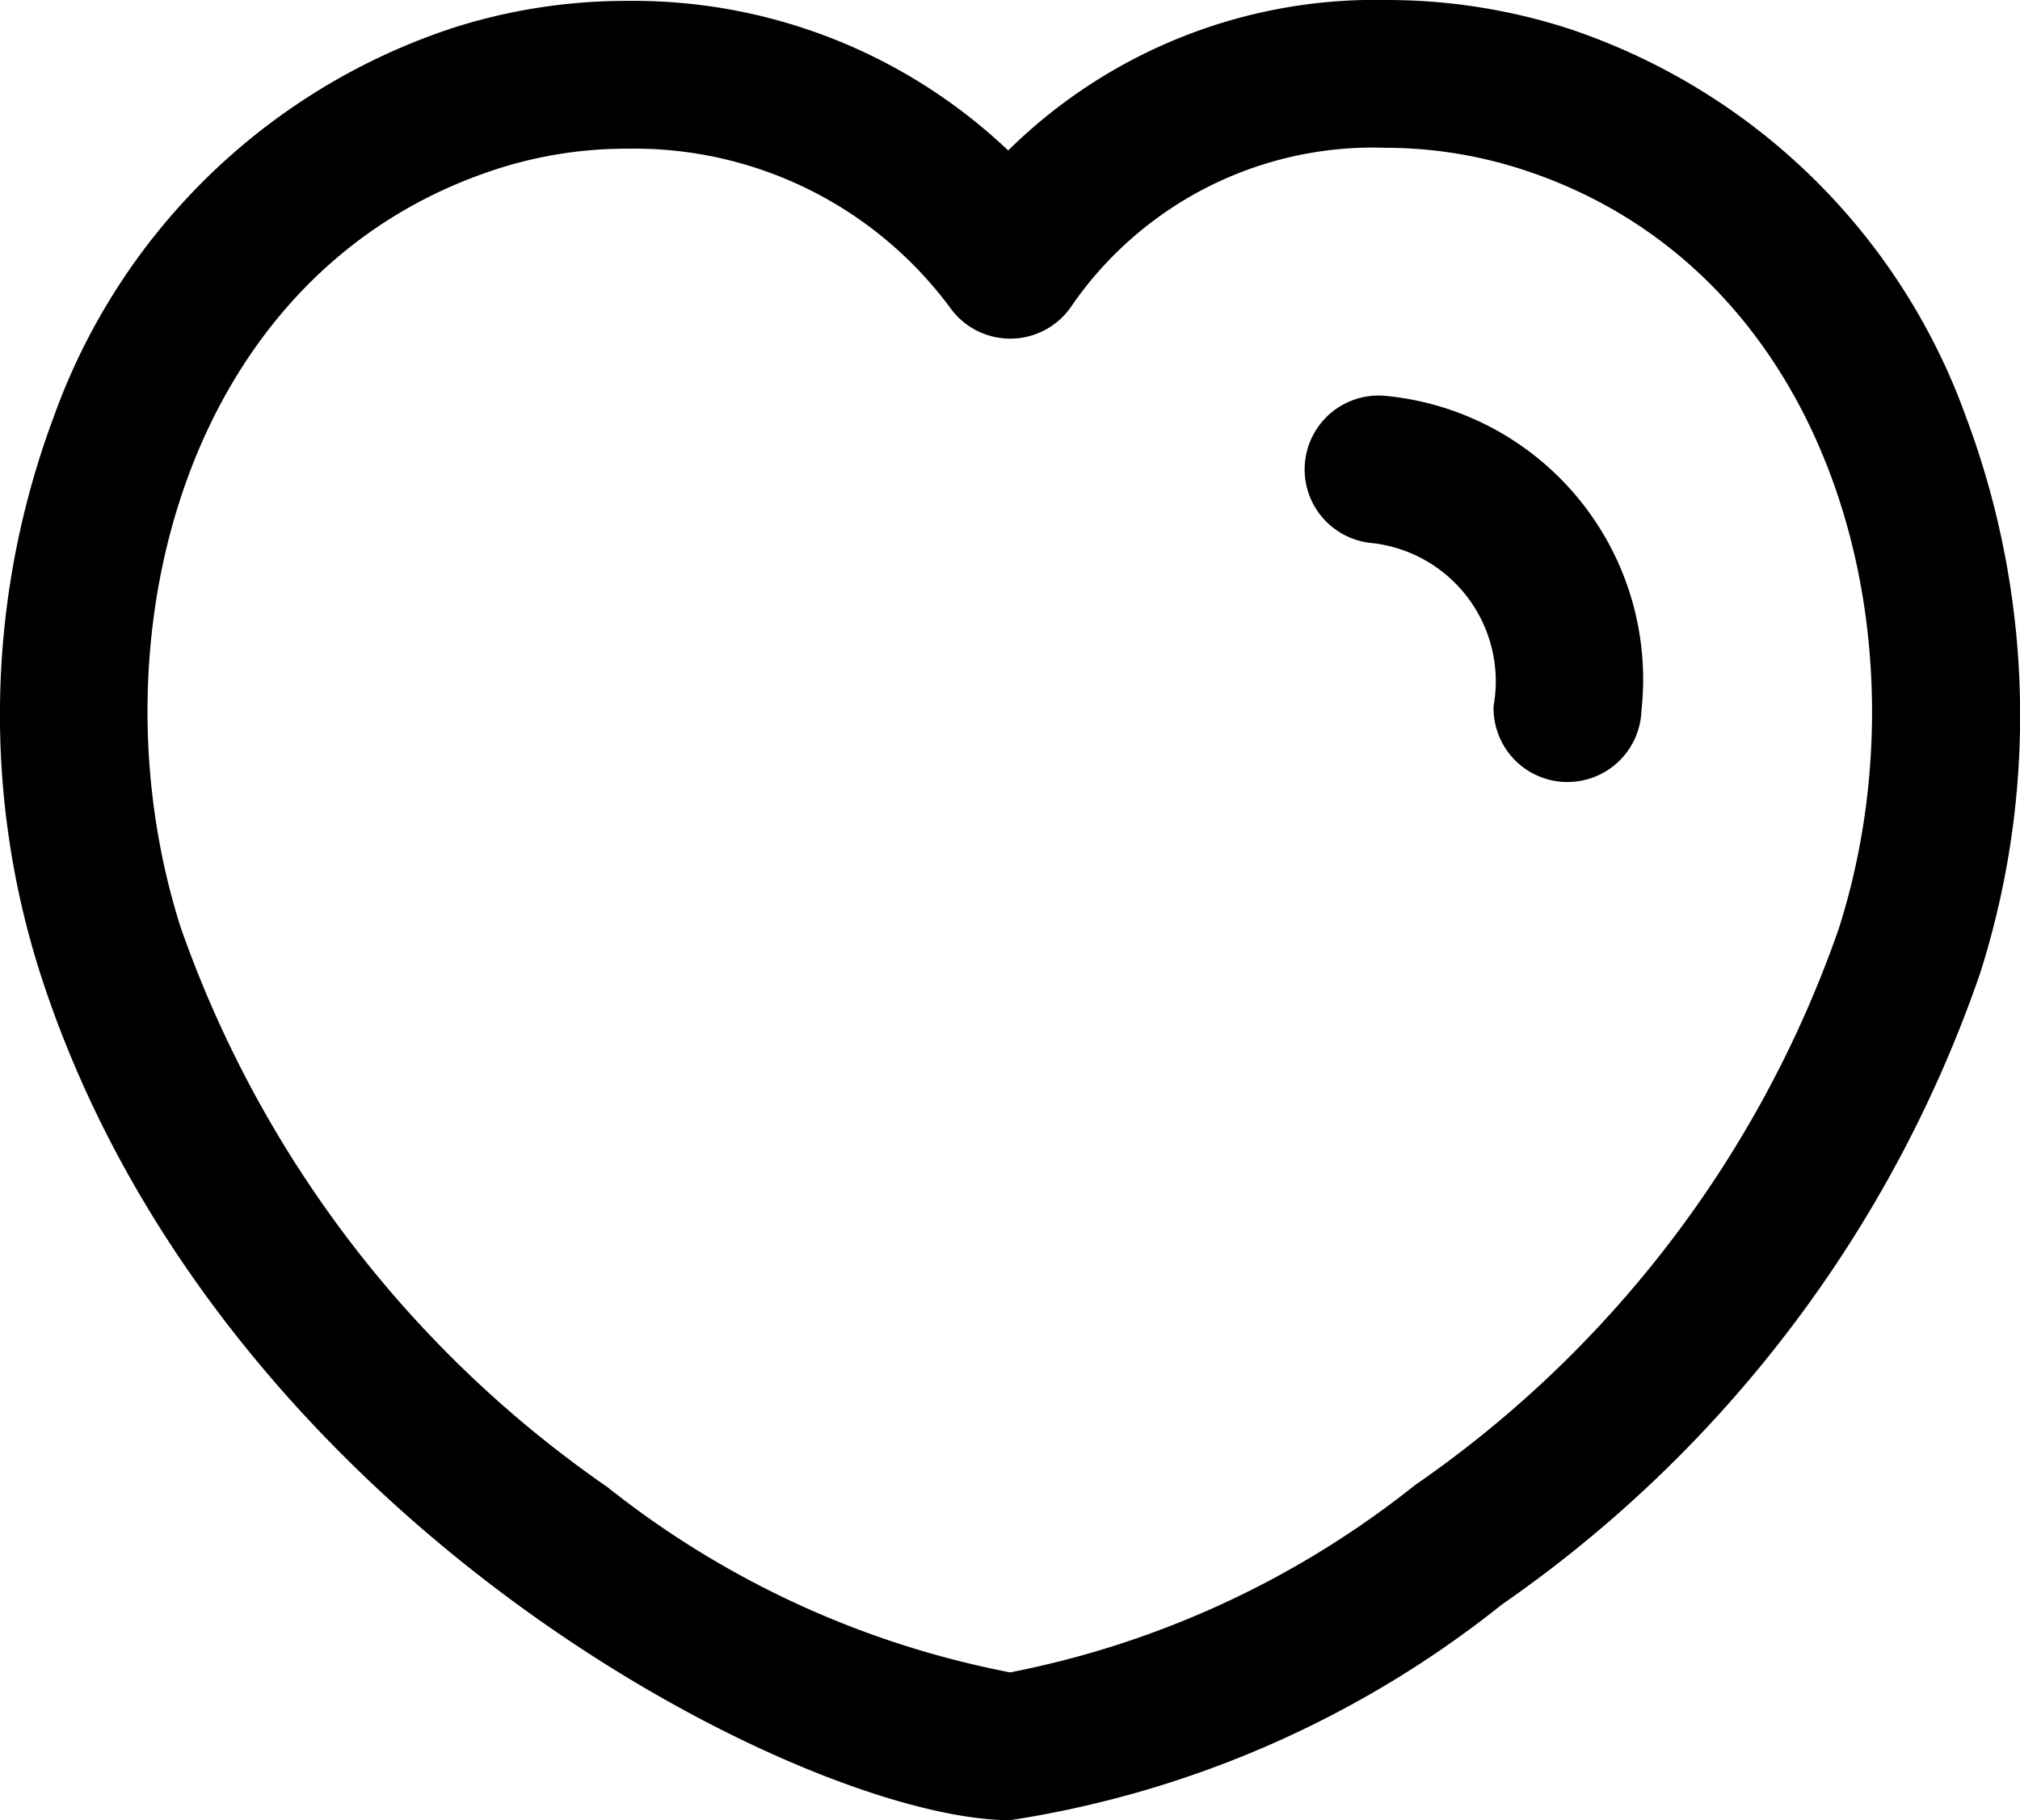 <svg xmlns="http://www.w3.org/2000/svg" width="20.495" height="18.472" viewBox="0 0 20.495 18.472">
  <g id="Heart" transform="translate(0.749 0.75)">
    <path id="Stroke_1" data-name="Stroke 1" d="M9.5,17.722c-2.055,0-8.049-3.012-9.843-8.6A8.641,8.641,0,0,1-.2,3.47,6.441,6.441,0,0,1,3.841-.465,5.764,5.764,0,0,1,5.614-.741,5.523,5.523,0,0,1,9.48.777,5.3,5.3,0,0,1,13.314-.75a6,6,0,0,1,1.836.285A6.45,6.45,0,0,1,19.194,3.47a8.632,8.632,0,0,1,.148,5.655,12.906,12.906,0,0,1-4.852,6.408A10.563,10.563,0,0,1,9.5,17.722ZM5.614.759A4.268,4.268,0,0,0,4.3.963C1.119,1.987.155,5.76,1.086,8.667a11.546,11.546,0,0,0,4.327,5.674A9.434,9.434,0,0,0,9.5,16.222a9.512,9.512,0,0,0,4.107-1.9,11.426,11.426,0,0,0,4.3-5.647c.931-2.911-.036-6.683-3.22-7.708A4.5,4.5,0,0,0,13.314.75a3.712,3.712,0,0,0-3.187,1.6.75.75,0,0,1-1.233.027A3.986,3.986,0,0,0,5.614.759Z" transform="translate(0 0)"/>
    <path id="Stroke_3" data-name="Stroke 3" d="M1.917,3.172H1.892A.75.75,0,0,1,1.167,2.4,1.412,1.412,0,0,0-.077.746.75.75,0,0,1-.746-.077.75.75,0,0,1,.077-.746a2.889,2.889,0,0,1,2.59,3.193A.75.75,0,0,1,1.917,3.172Z" transform="translate(13.238 4.014)"/>
  </g>
</svg>
